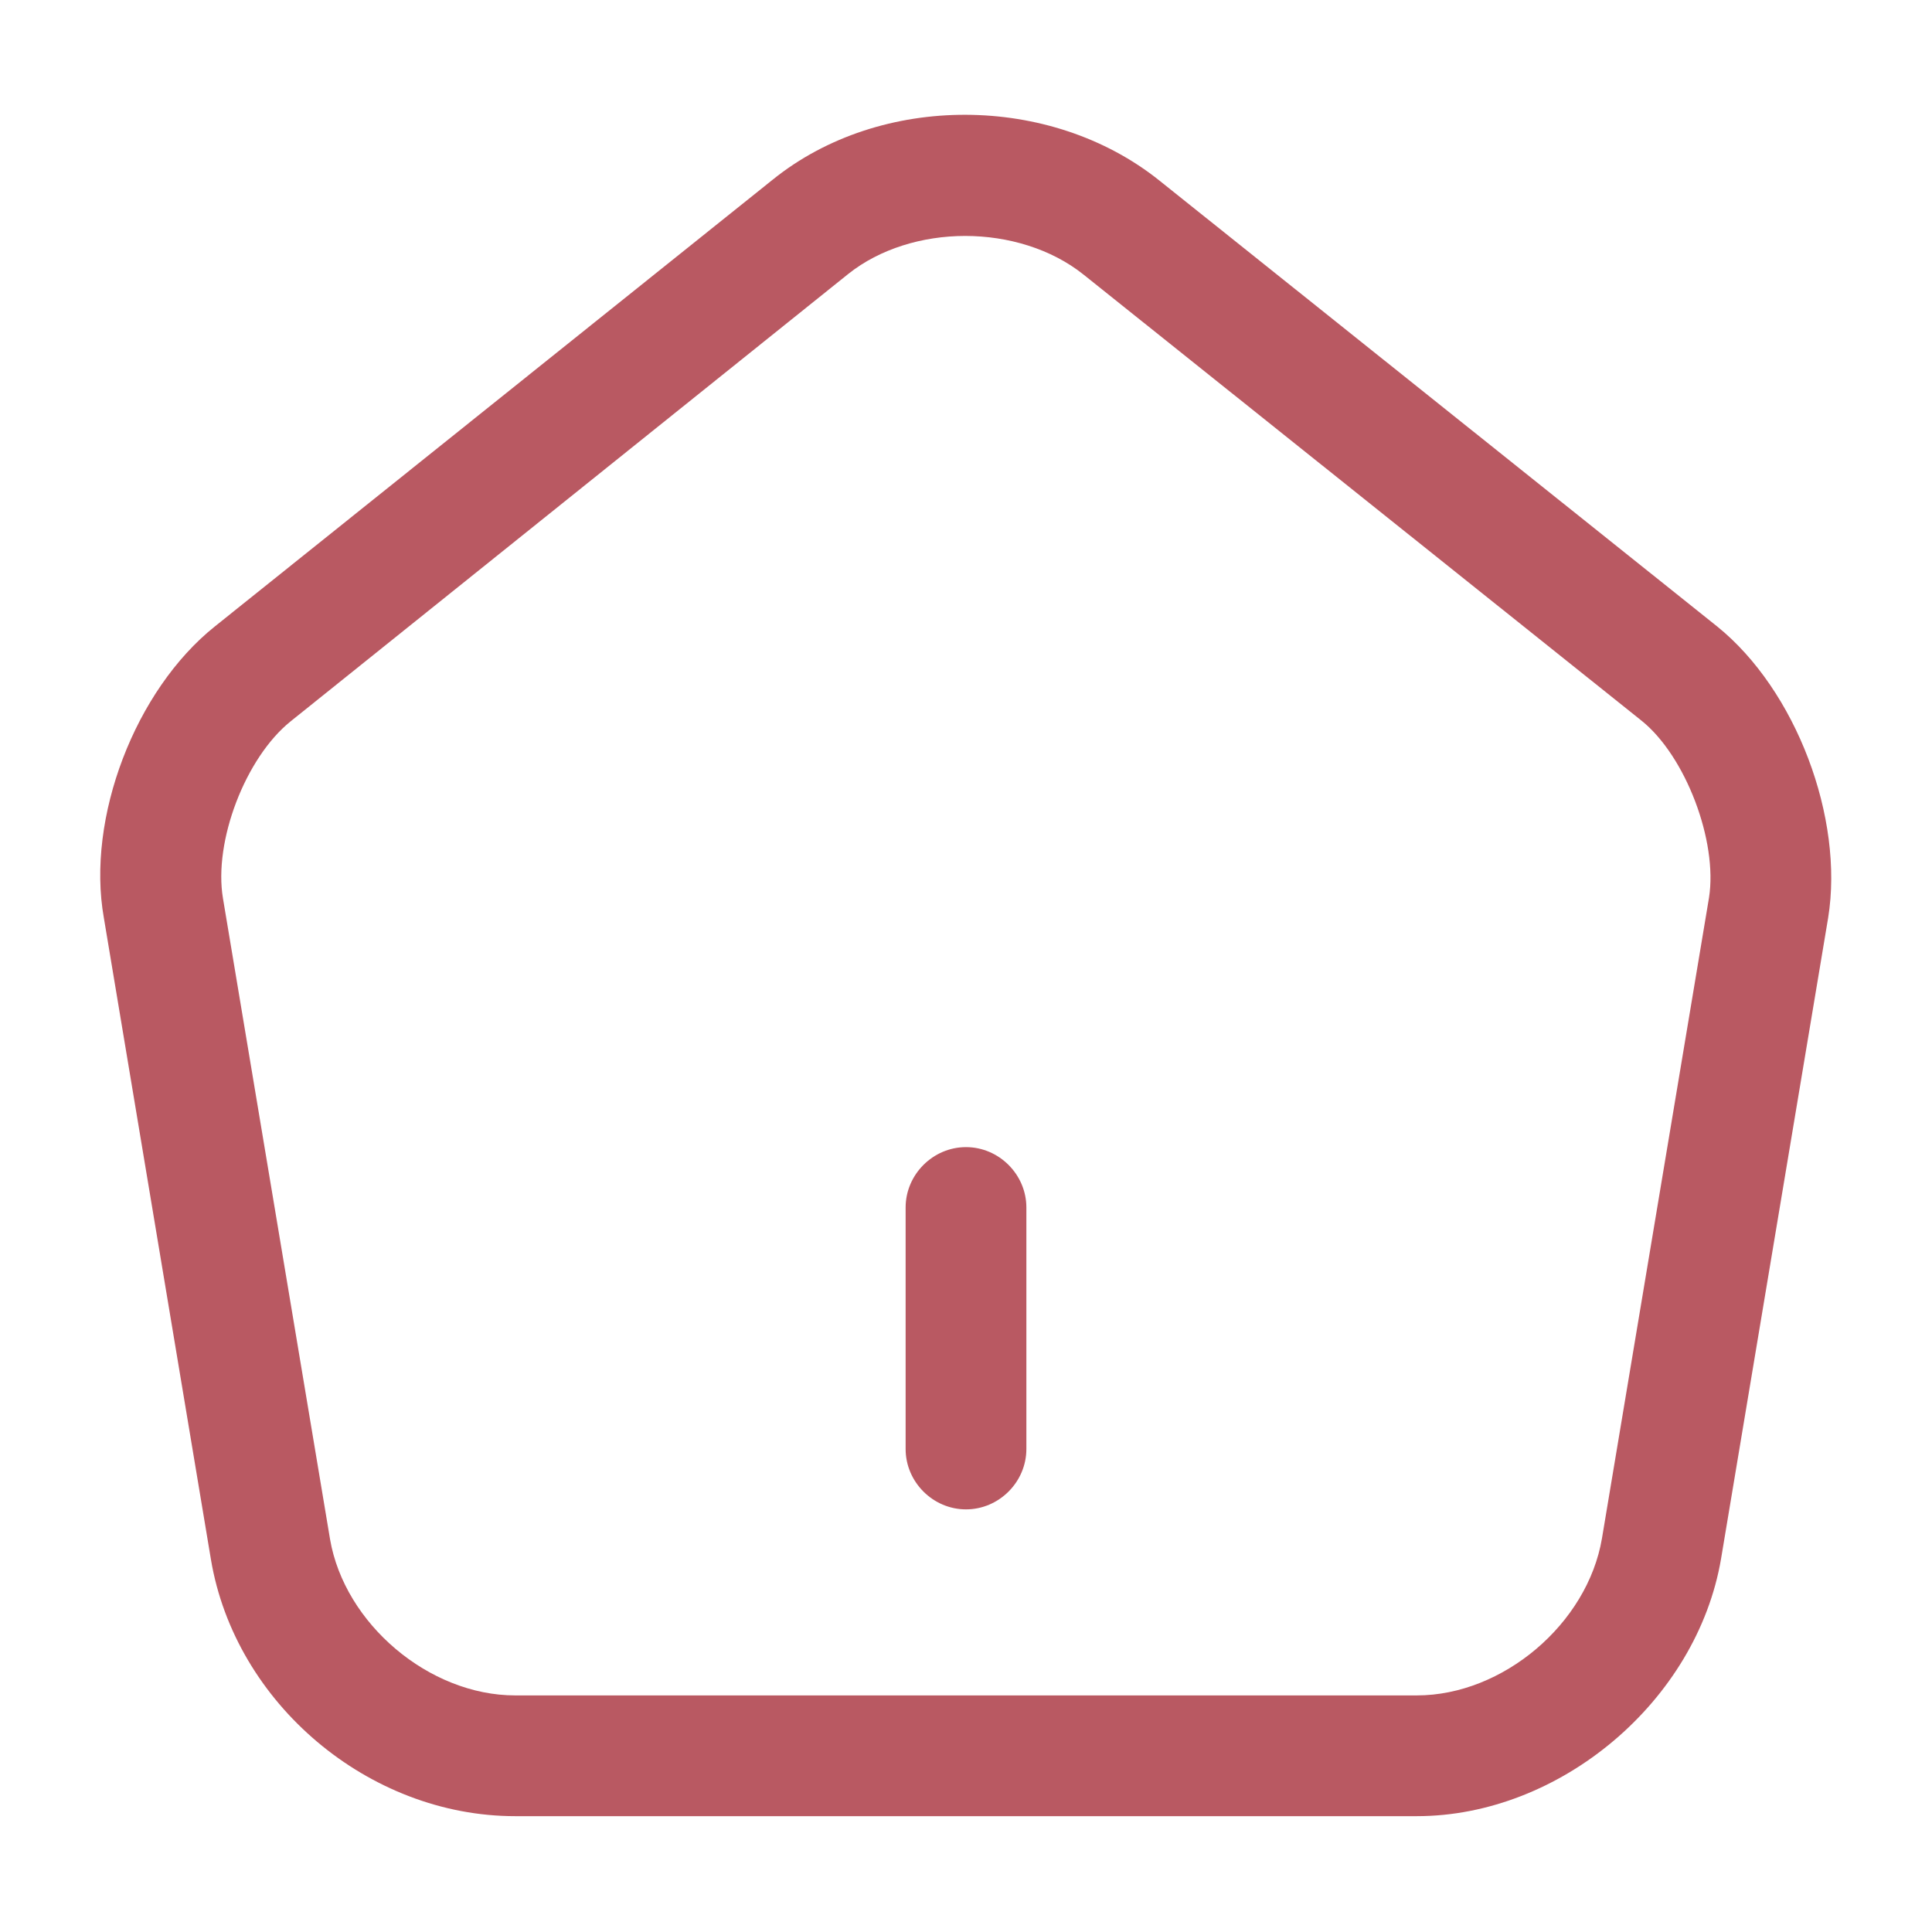 <svg width="24" height="24" viewBox="0 0 24 24" fill="none" xmlns="http://www.w3.org/2000/svg">
<path d="M12 18.75C11.59 18.75 11.25 18.41 11.25 18V15C11.25 14.59 11.59 14.25 12 14.25C12.41 14.25 12.75 14.59 12.75 15V18C12.75 18.41 12.41 18.75 12 18.75Z" fill="#B95962"/>
<path d="M17.6 22.561H6.4C4.58 22.561 2.92 21.161 2.62 19.371L1.29 11.401C1.07 10.161 1.68 8.571 2.67 7.781L9.6 2.231C10.94 1.151 13.05 1.161 14.4 2.241L21.33 7.781C22.31 8.571 22.91 10.161 22.71 11.401L21.38 19.361C21.08 21.131 19.38 22.561 17.6 22.561ZM11.99 2.931C11.46 2.931 10.93 3.091 10.54 3.401L3.61 8.961C3.05 9.411 2.65 10.451 2.77 11.161L4.1 19.121C4.28 20.171 5.33 21.061 6.4 21.061H17.6C18.67 21.061 19.72 20.171 19.9 19.111L21.23 11.151C21.34 10.451 20.94 9.391 20.39 8.951L13.46 3.411C13.06 3.091 12.52 2.931 11.99 2.931Z" fill="#B95962"/>
</svg>
